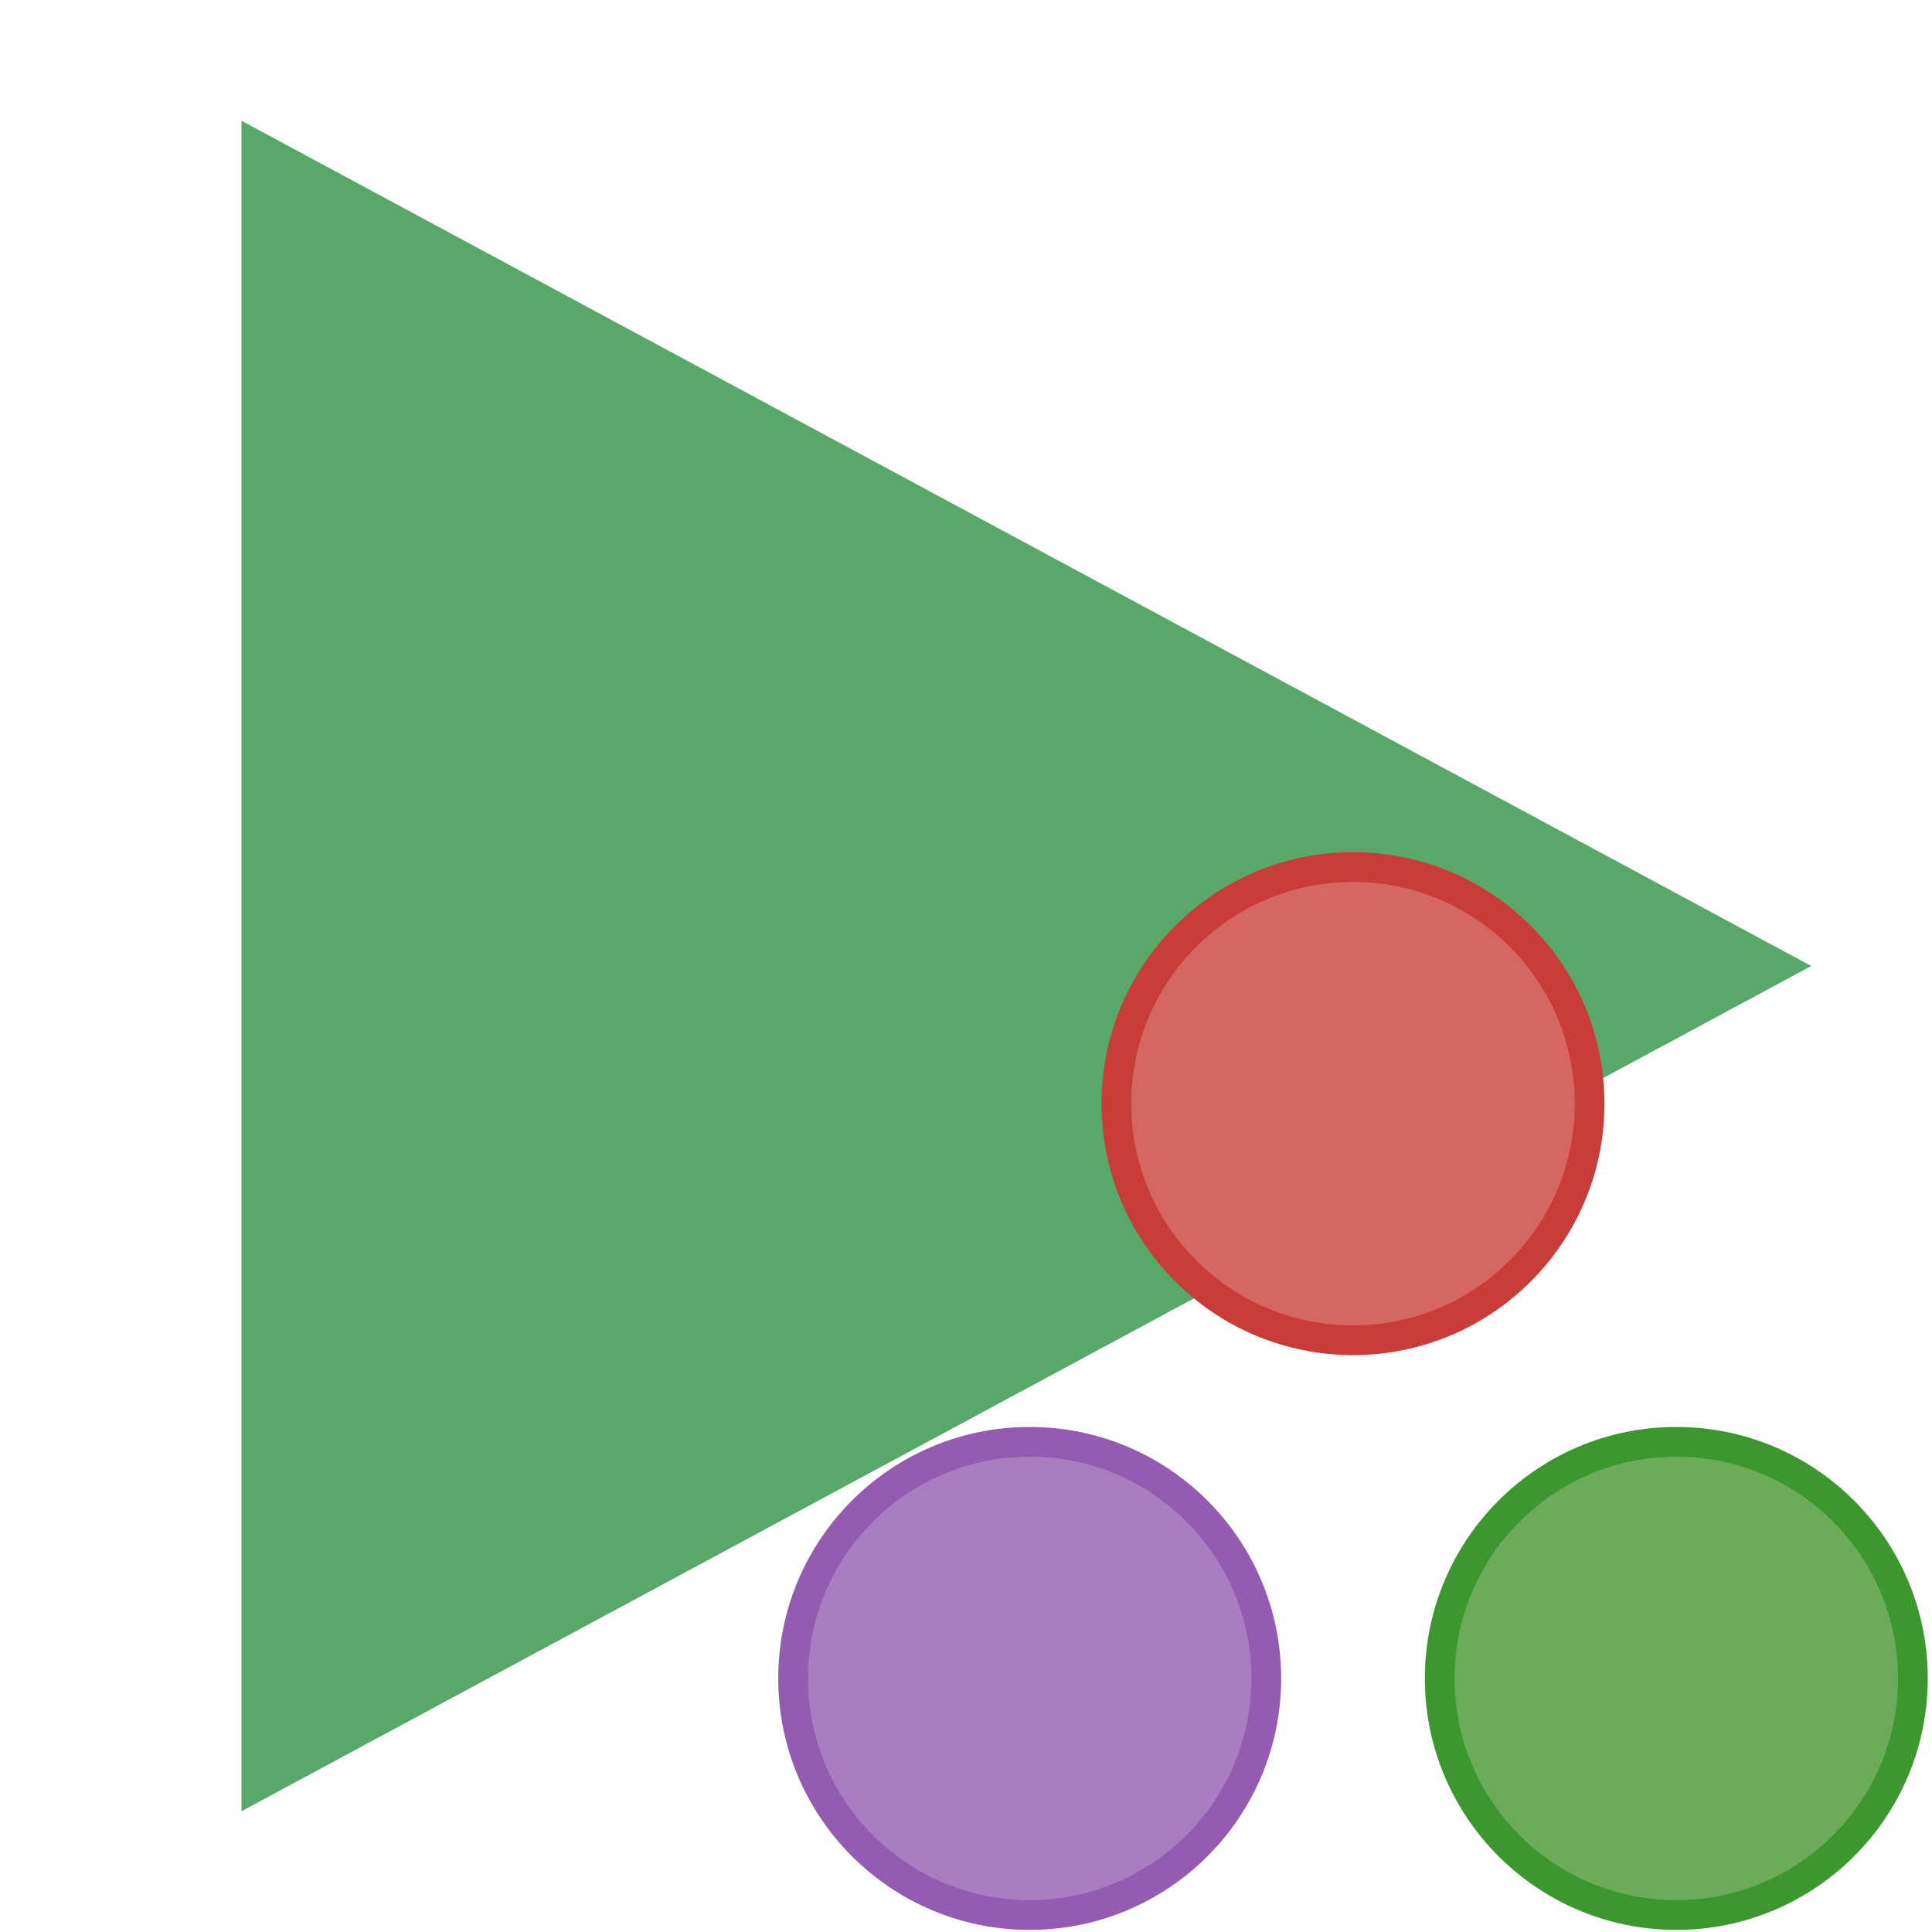 <svg xmlns="http://www.w3.org/2000/svg" width="16" height="16" viewBox="0 0 32 32">
	<polygon fill="#59A869" fill-rule="evenodd" points="30 16 4 2 4 30"/>
	<g transform="matrix(.595 0 0 .595 12.89 13.52)" fill-rule="evenodd" stroke-width=".828">
		<circle cx="16" cy="8" r="6.586" fill="#d66661" stroke="#c93d39"/>
		<circle cx="7" cy="24" r="6.586" fill="#aa7dc0" stroke="#945bb0"/>
		<circle cx="25" cy="24" r="6.586" fill="#6bab5b" stroke="#3b972e"/>
	</g>
</svg>